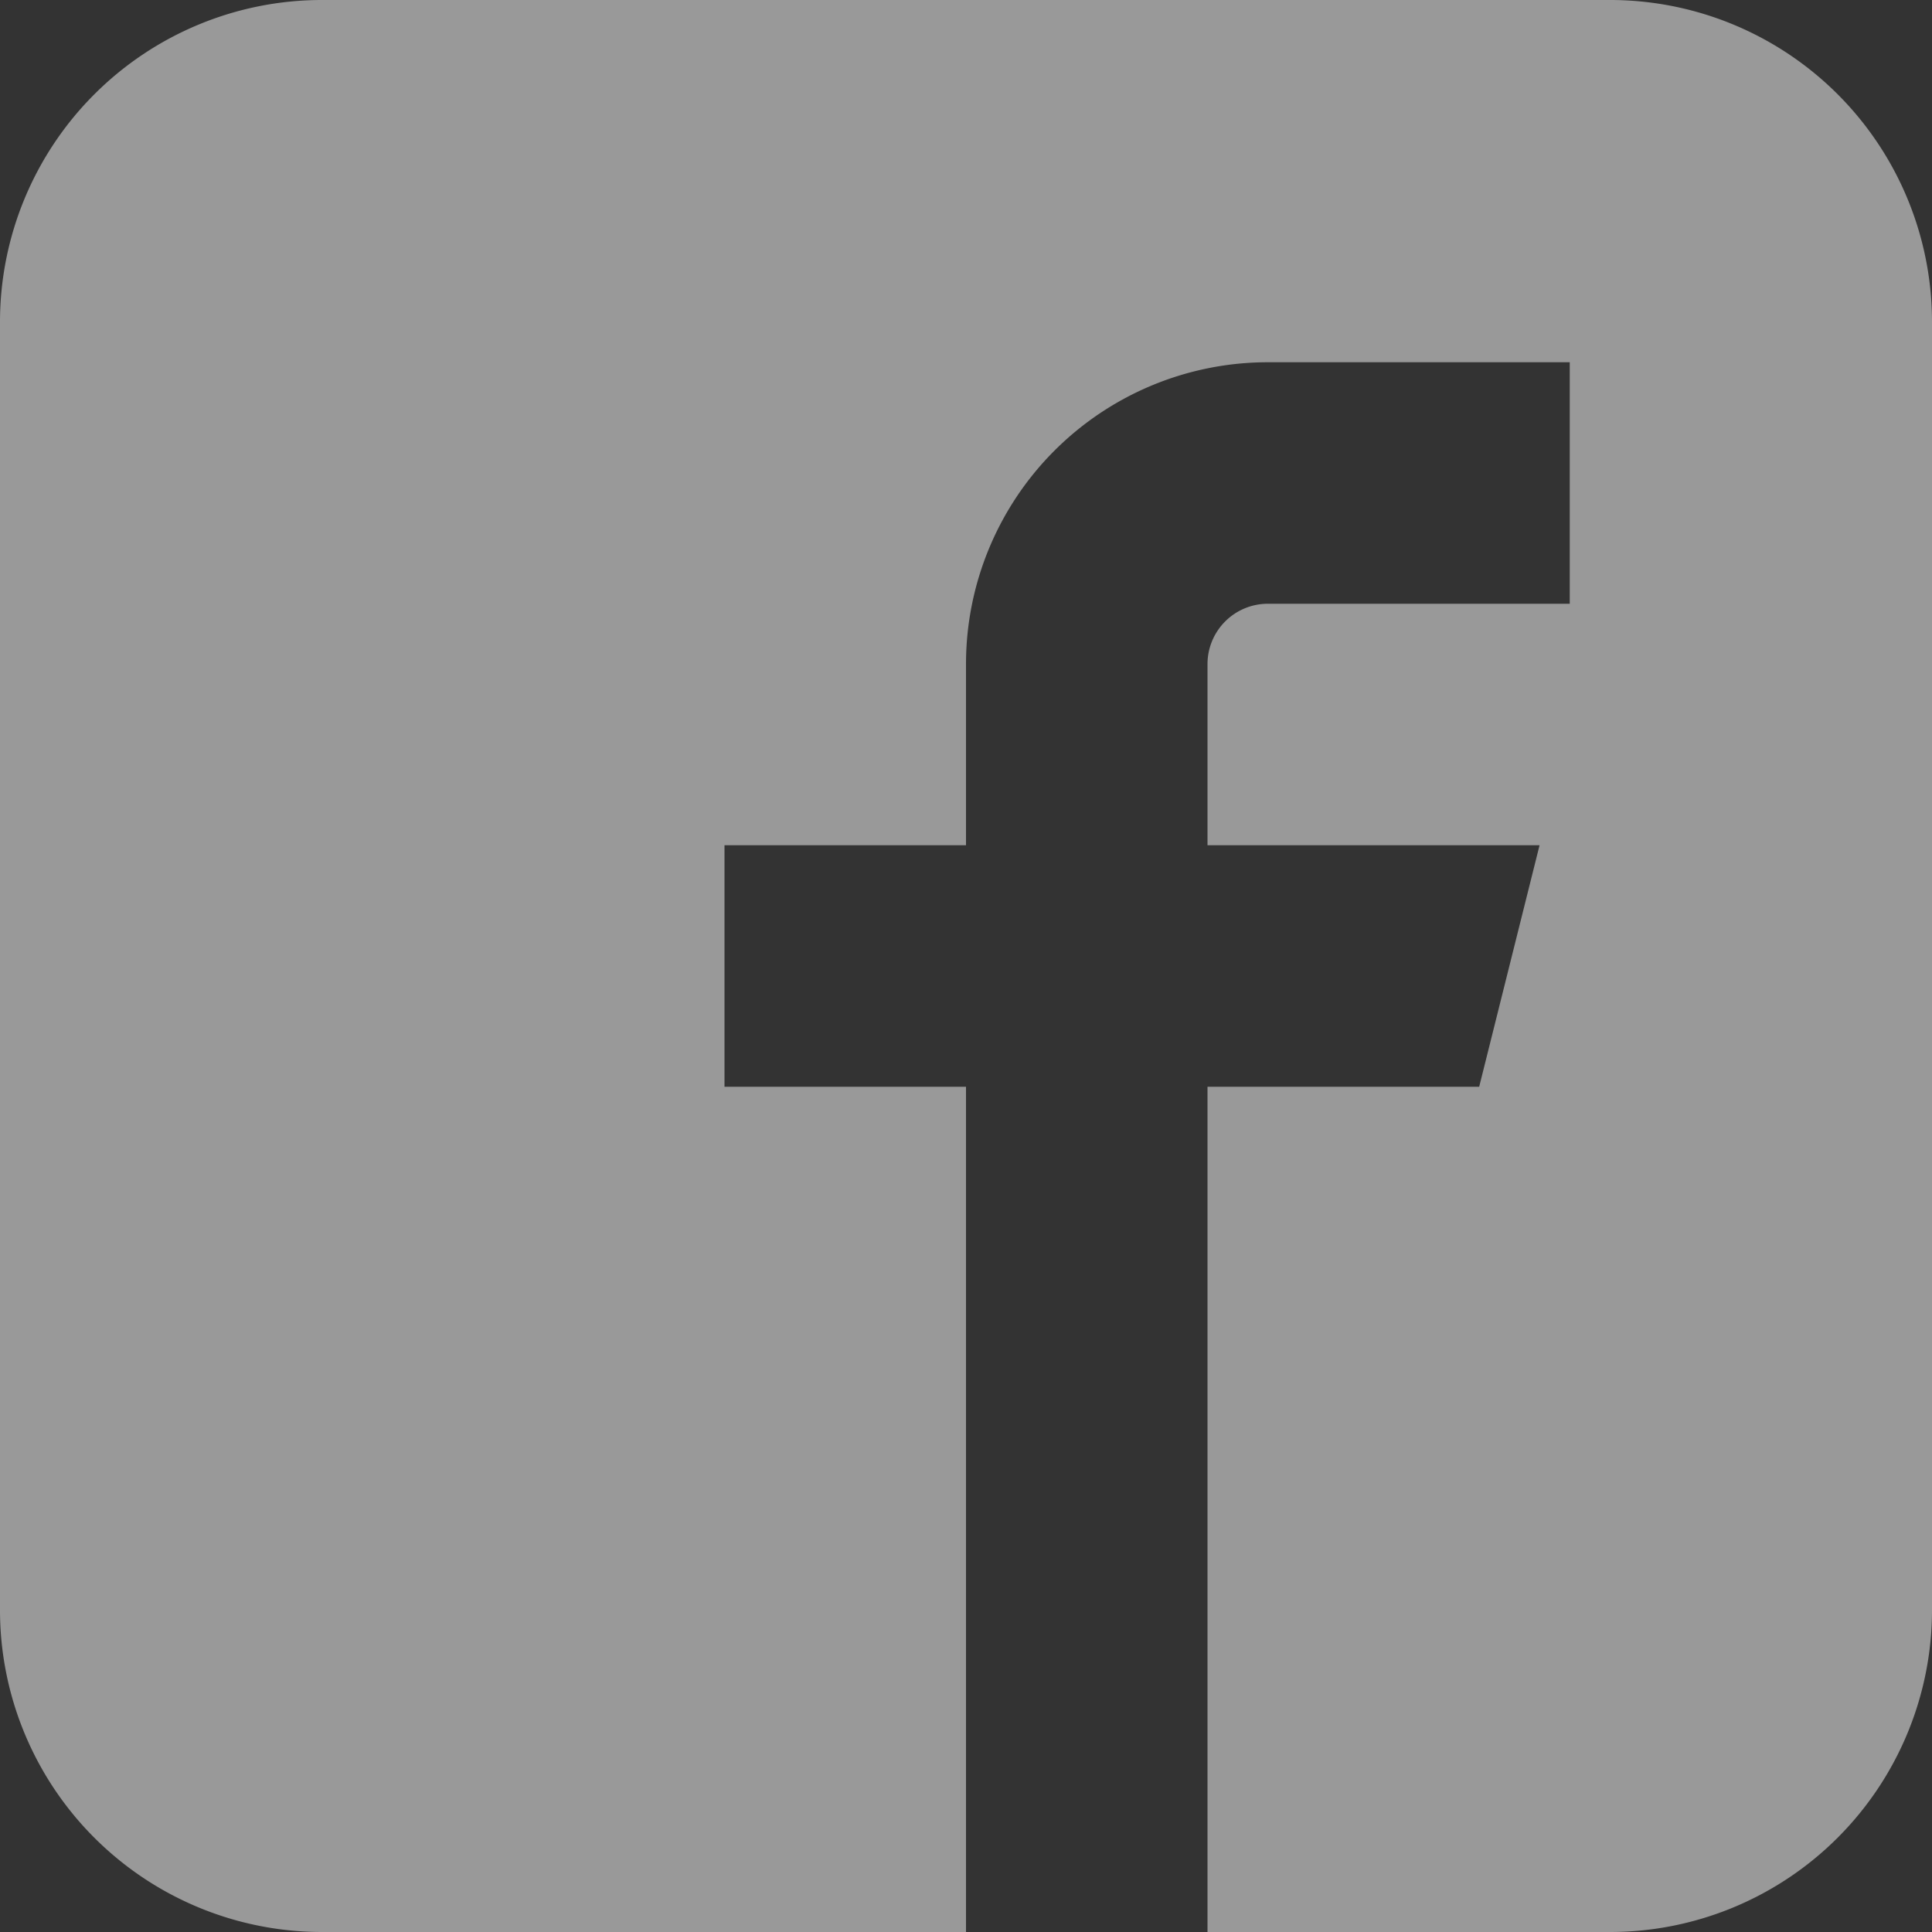 <svg xmlns="http://www.w3.org/2000/svg" width="32" height="32" viewBox="0 0 32 32">
  <rect x="0" y="0" width="32" height="32" fill="#333333" stroke="none"/>
  <path id="facebook2" d="M26.667,0H5.333A5.334,5.334,0,0,0,0,5.334V26.666A5.333,5.333,0,0,0,5.333,32H16V18H12V14h4V11a5,5,0,0,1,5-5h5v4H21a1,1,0,0,0-1,1v3h5.5l-1,4H20V32h6.667A5.334,5.334,0,0,0,32,26.666V5.334A5.333,5.333,0,0,0,26.667,0Z" fill="#fff" opacity="0.5"/>
</svg>
